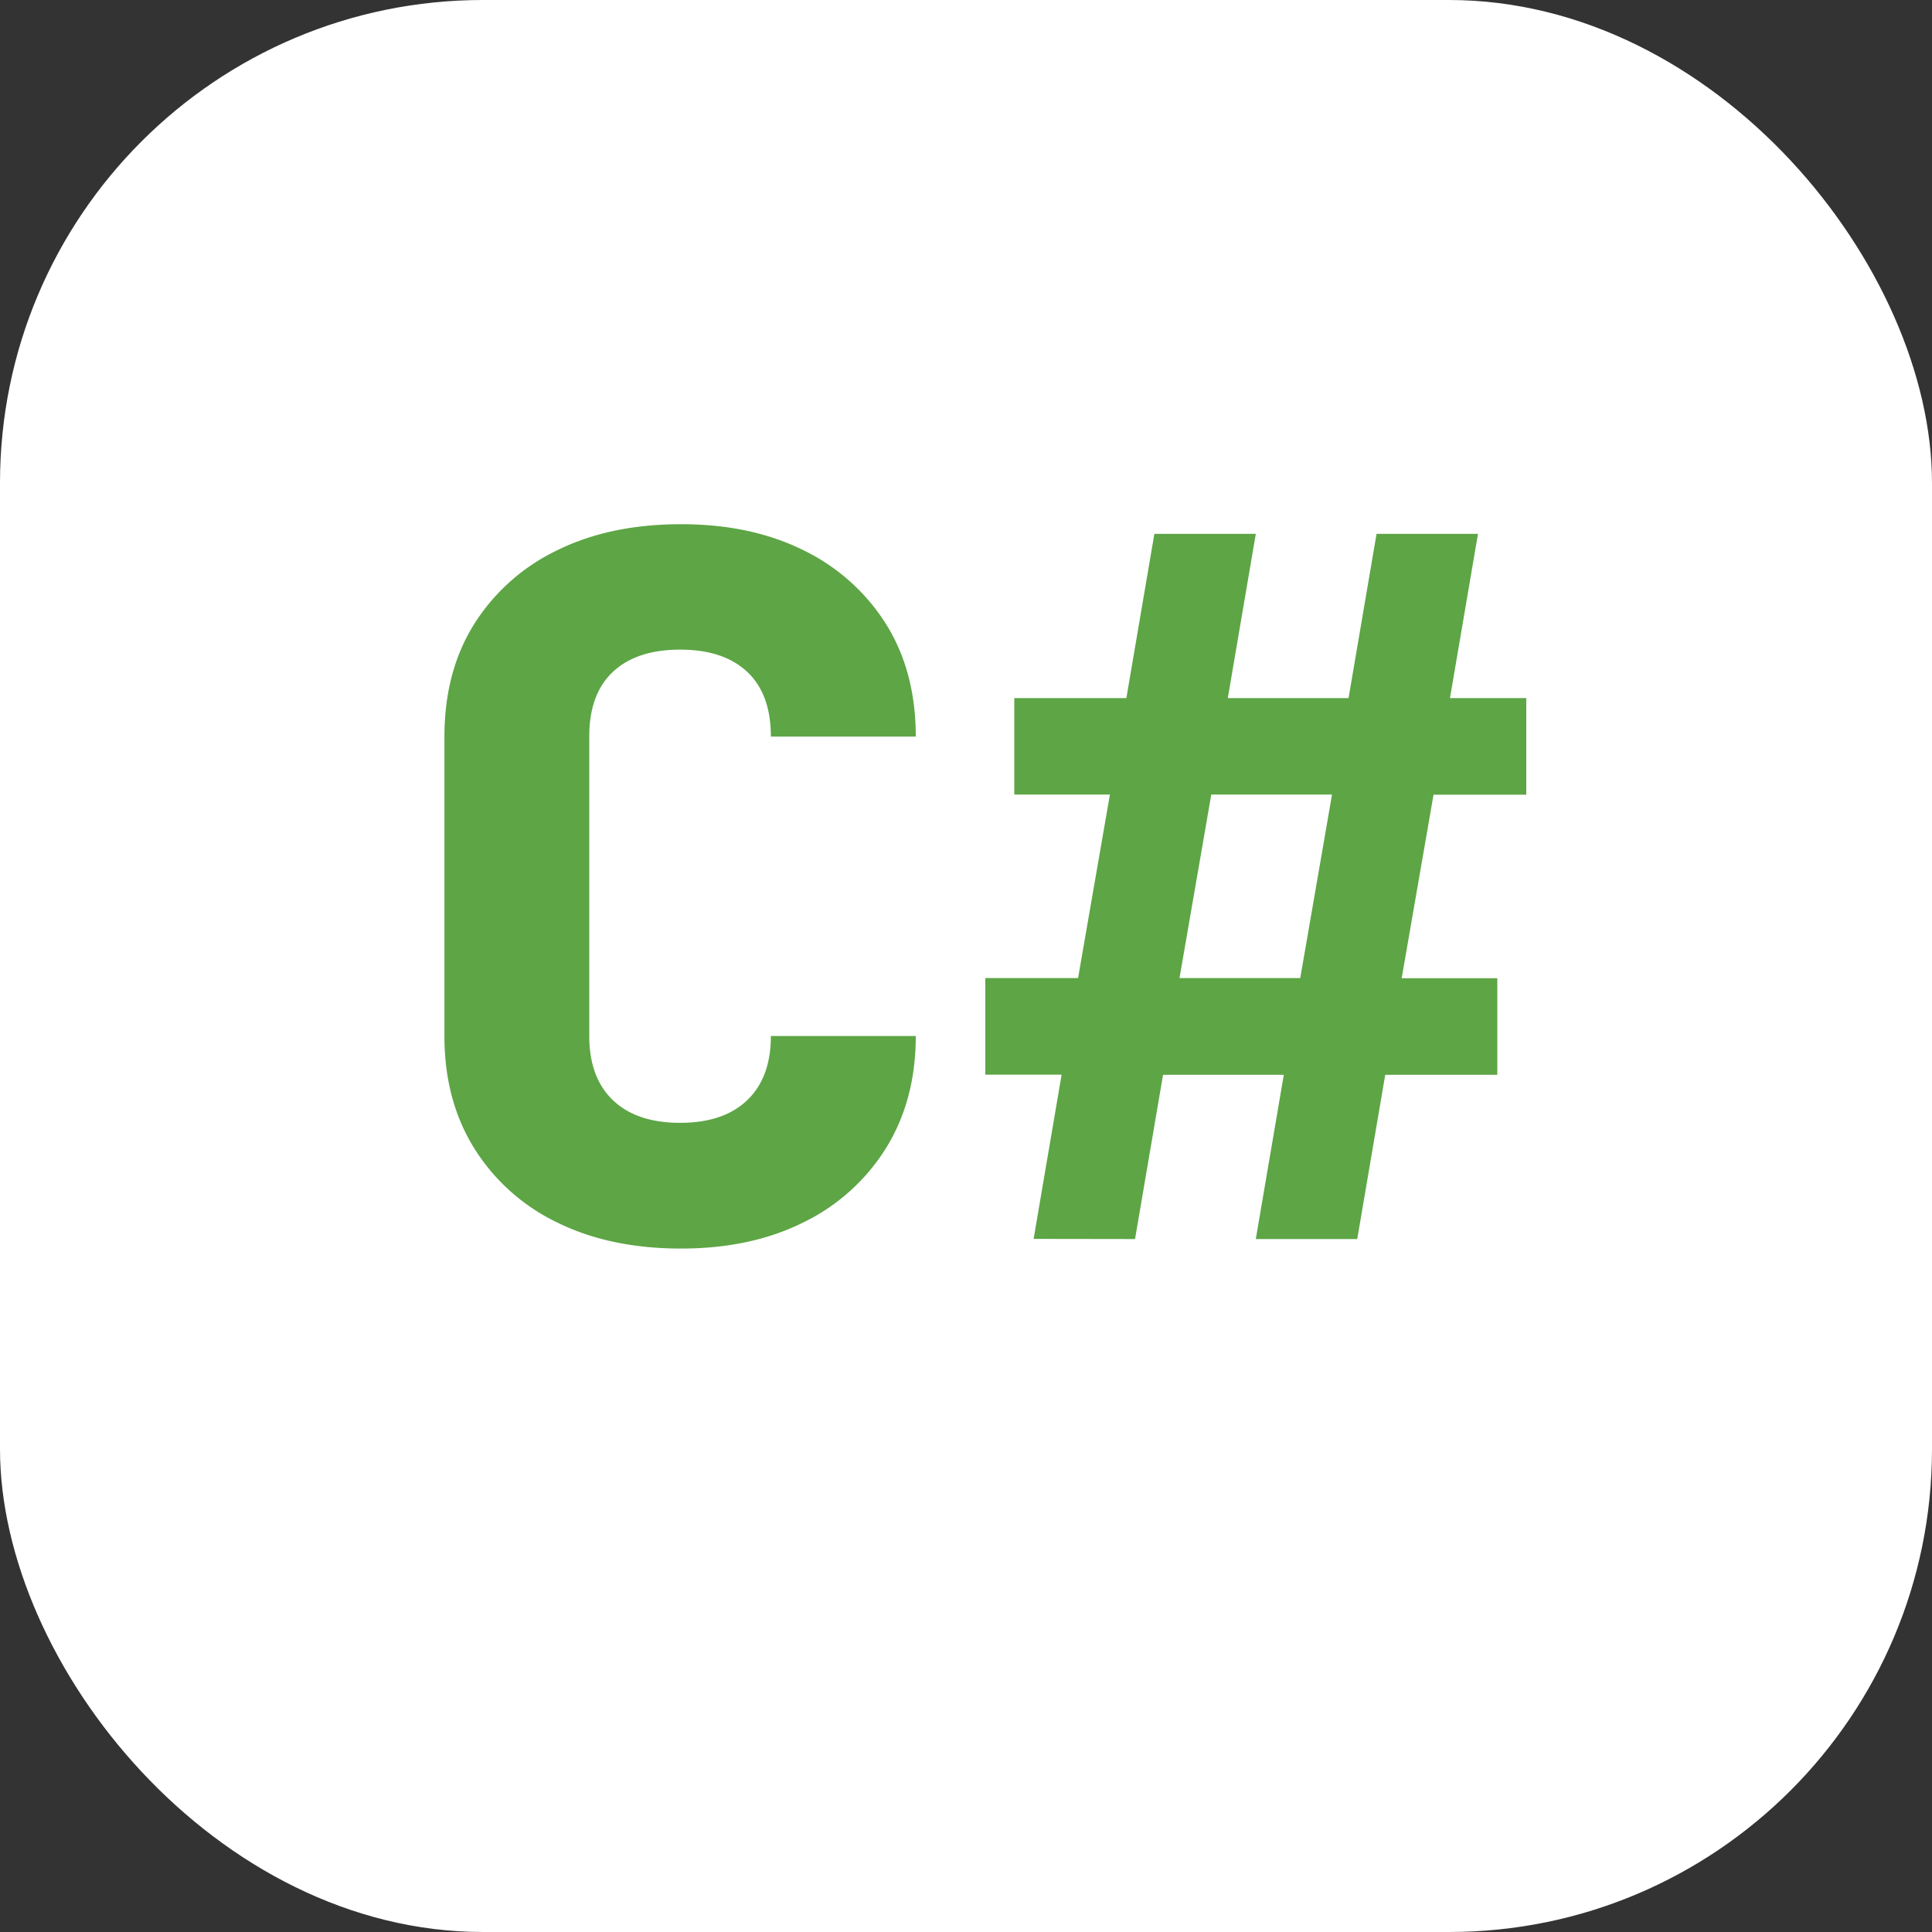 <svg xmlns="http://www.w3.org/2000/svg" viewBox="0 0 512 512"><rect x="0" y="0" width="512" height="512" fill="#333333" stroke="none"/><title>csharp</title><rect width="512" height="512" rx="128" fill="#fff"/><path d="M180.48,330.88q-18.94,0-33-7a52.82,52.82,0,0,1-21.89-19.71q-7.82-12.68-7.81-29.57V195.2q0-17.14,7.81-29.7a53,53,0,0,1,21.89-19.58q14.07-7,33-7,18.69,0,32.64,7a53.28,53.28,0,0,1,21.76,19.58q7.81,12.56,7.81,29.7h-38.4q0-11.26-6.27-17.15t-17.79-5.89q-11.52,0-17.8,5.89t-6.27,17.15v79.36q0,11,6.27,17t17.8,6q11.52,0,17.79-6t6.27-17h38.4q0,16.89-7.81,29.57a53,53,0,0,1-21.76,19.71Q199.17,330.88,180.48,330.88Z" fill="#5da545"/><path d="M273.92,328.32l7.42-43.52H261.12V259.2H285.7l8.44-48.64H268.8V185h29.7l7.42-43.52H332.8L325.38,185h32l7.42-43.52h26.88L384.26,185h20.22v25.6H379.9l-8.44,48.64H396.8v25.6H367.1l-7.42,43.52H332.8l7.42-43.52h-32l-7.42,43.52Zm38.66-69.12h32L353,210.56H321Z" fill="#5da545"/></svg>
